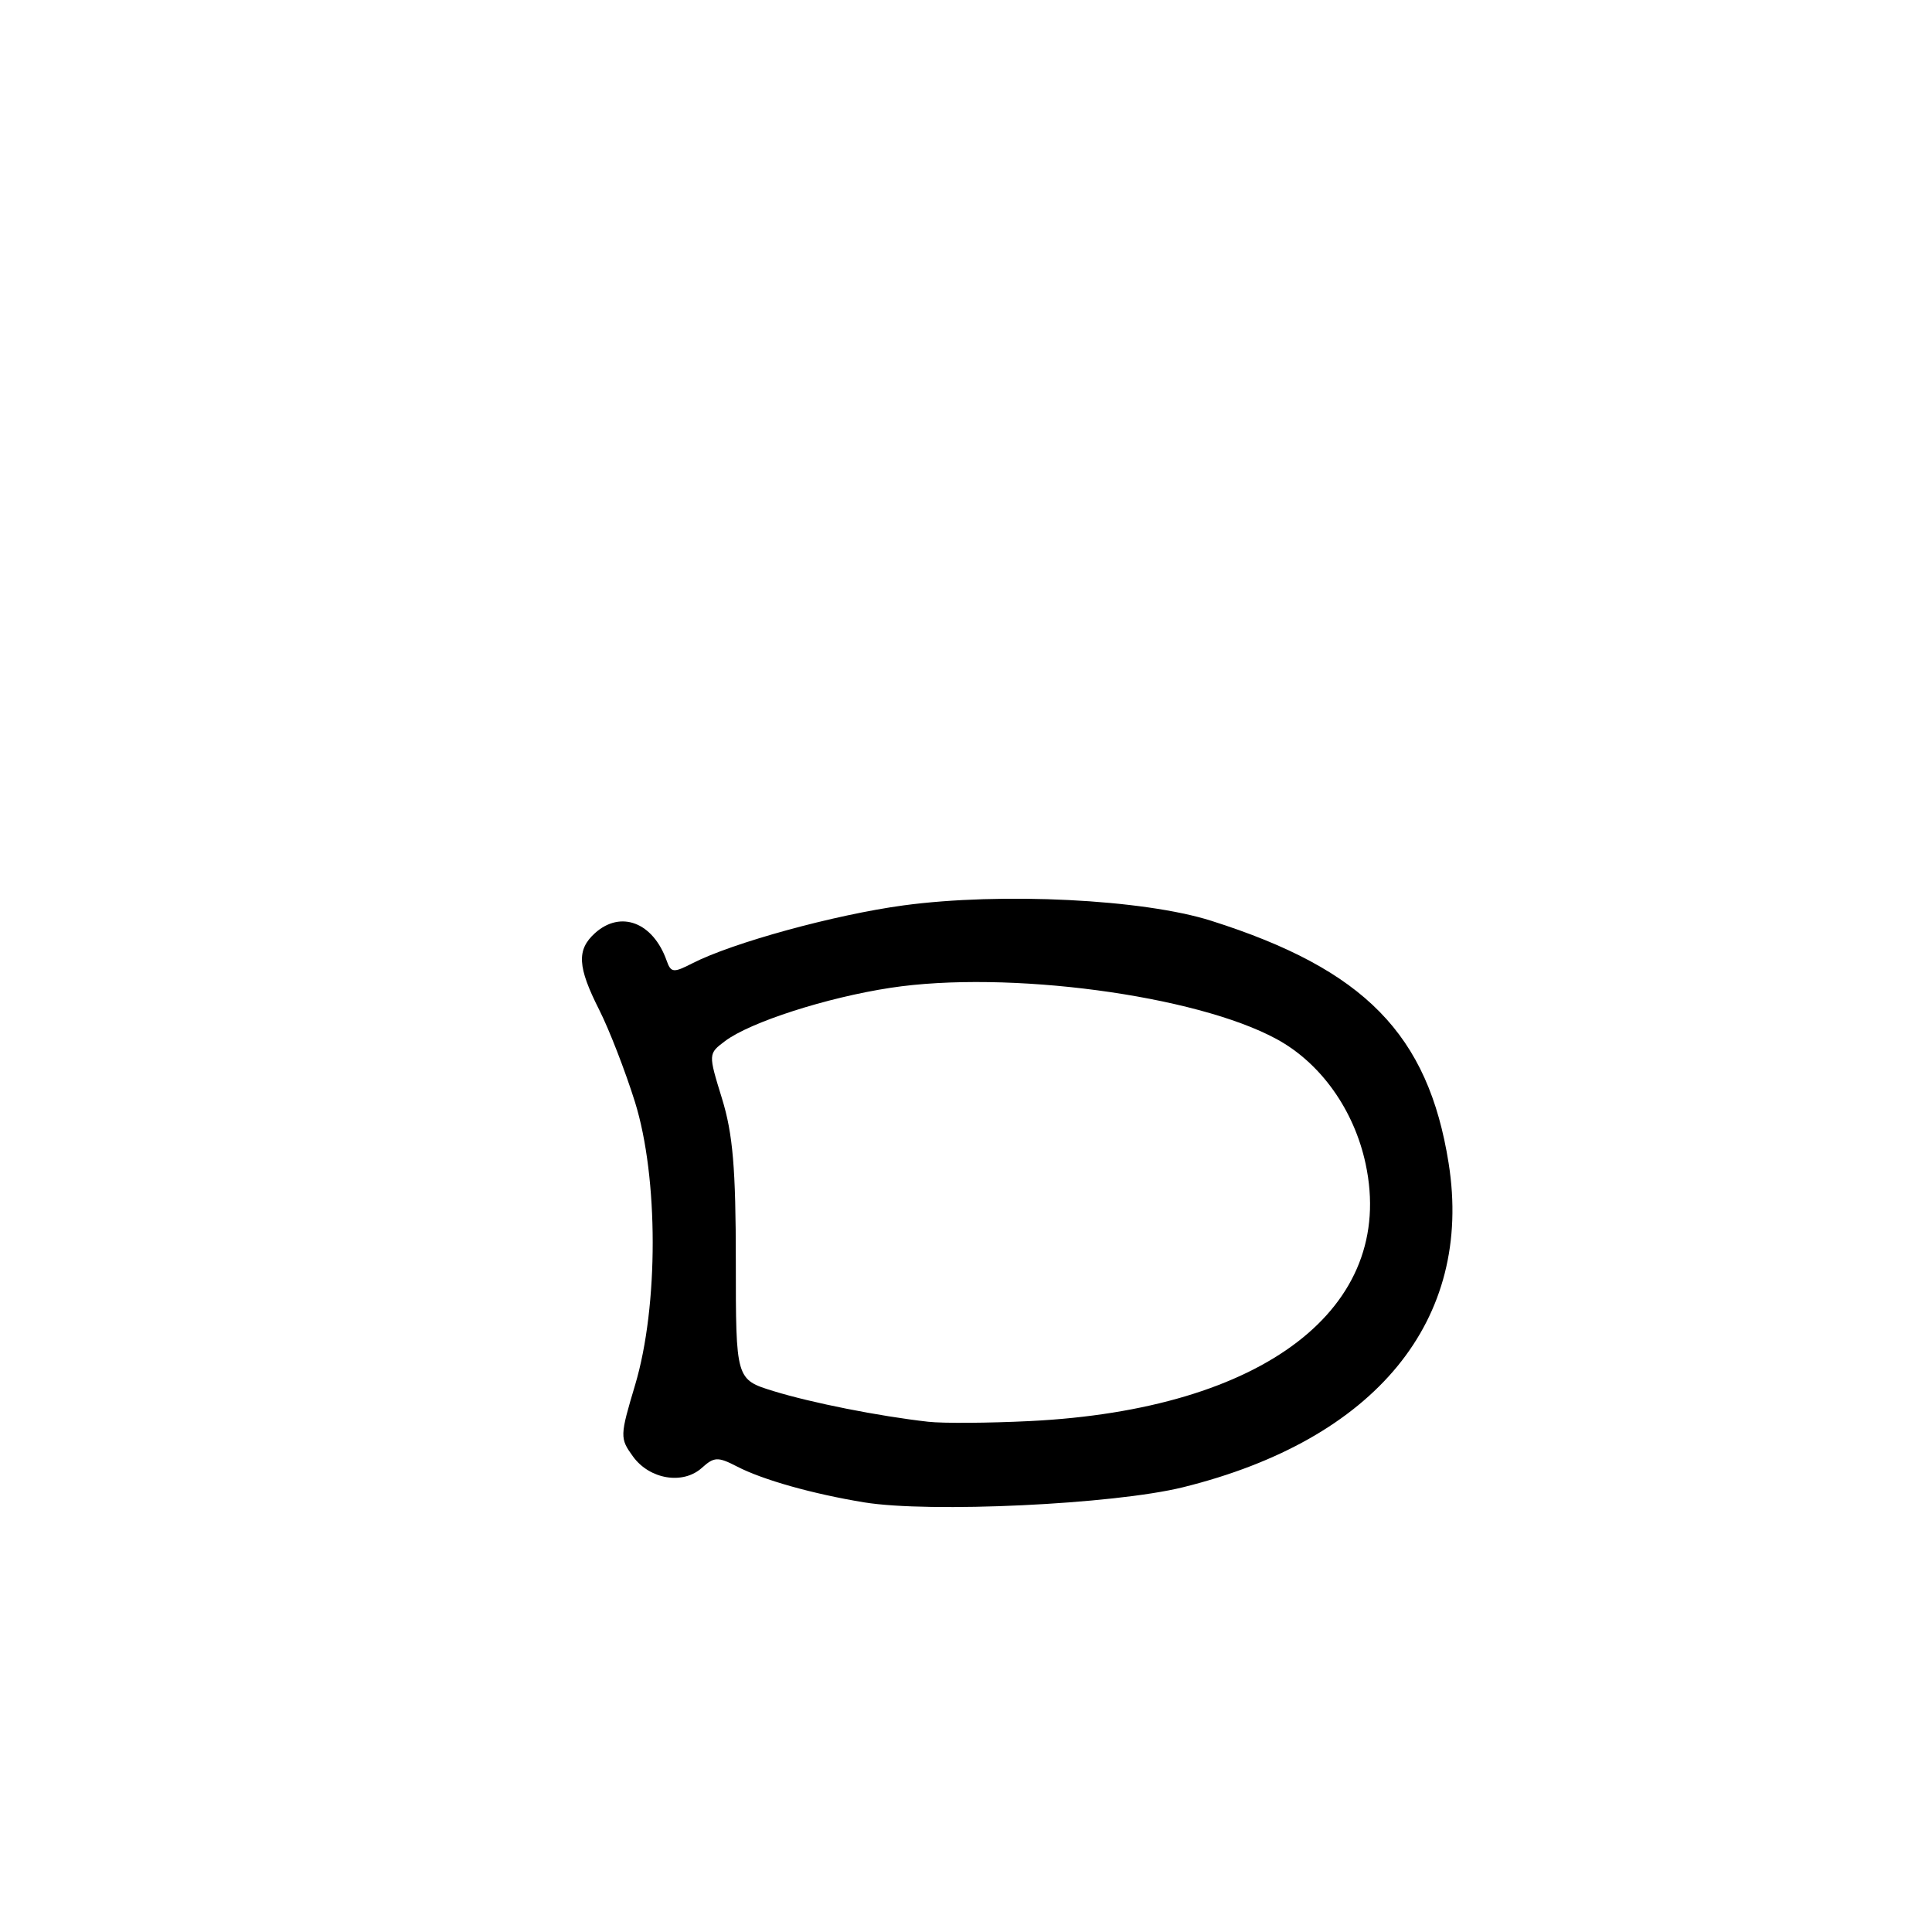 <?xml version="1.0" encoding="UTF-8" standalone="no"?>
<!DOCTYPE svg PUBLIC "-//W3C//DTD SVG 1.1//EN" "http://www.w3.org/Graphics/SVG/1.1/DTD/svg11.dtd" >
<svg xmlns="http://www.w3.org/2000/svg" xmlns:xlink="http://www.w3.org/1999/xlink" version="1.1" viewBox="0 0 256 256">
 <g >
 <path fill="currentColor"
d=" M 156.75 197.07 C 182.29 190.75 195.25 174.94 191.95 154.12 C 189.24 137.07 180.81 128.45 160.50 122.01 C 151.51 119.15 132.70 118.22 119.71 119.97 C 110.57 121.21 97.05 124.92 91.73 127.65 C 89.23 128.93 88.90 128.90 88.33 127.28 C 86.53 122.21 82.24 120.57 78.83 123.65 C 76.39 125.86 76.52 128.12 79.40 133.81 C 80.72 136.42 82.85 141.91 84.14 146.03 C 87.26 156.06 87.27 173.06 84.16 183.50 C 82.13 190.29 82.12 190.58 83.88 193.00 C 86.08 196.03 90.50 196.76 93.00 194.50 C 94.63 193.03 95.12 193.01 97.66 194.32 C 101.07 196.09 107.68 197.95 114.50 199.07 C 123.19 200.49 147.57 199.34 156.75 197.07 Z  M 123.00 188.39 C 116.49 187.66 107.53 185.88 102.50 184.33 C 97.50 182.79 97.50 182.79 97.50 167.15 C 97.50 154.81 97.11 150.25 95.67 145.57 C 93.84 139.63 93.84 139.63 96.07 137.95 C 99.40 135.44 109.52 132.18 118.00 130.89 C 133.46 128.53 158.45 131.85 169.17 137.69 C 175.00 140.86 179.42 147.06 180.95 154.21 C 185.05 173.31 167.48 186.77 136.46 188.30 C 130.98 188.57 124.92 188.61 123.00 188.39 Z "/>
</g>
</svg>